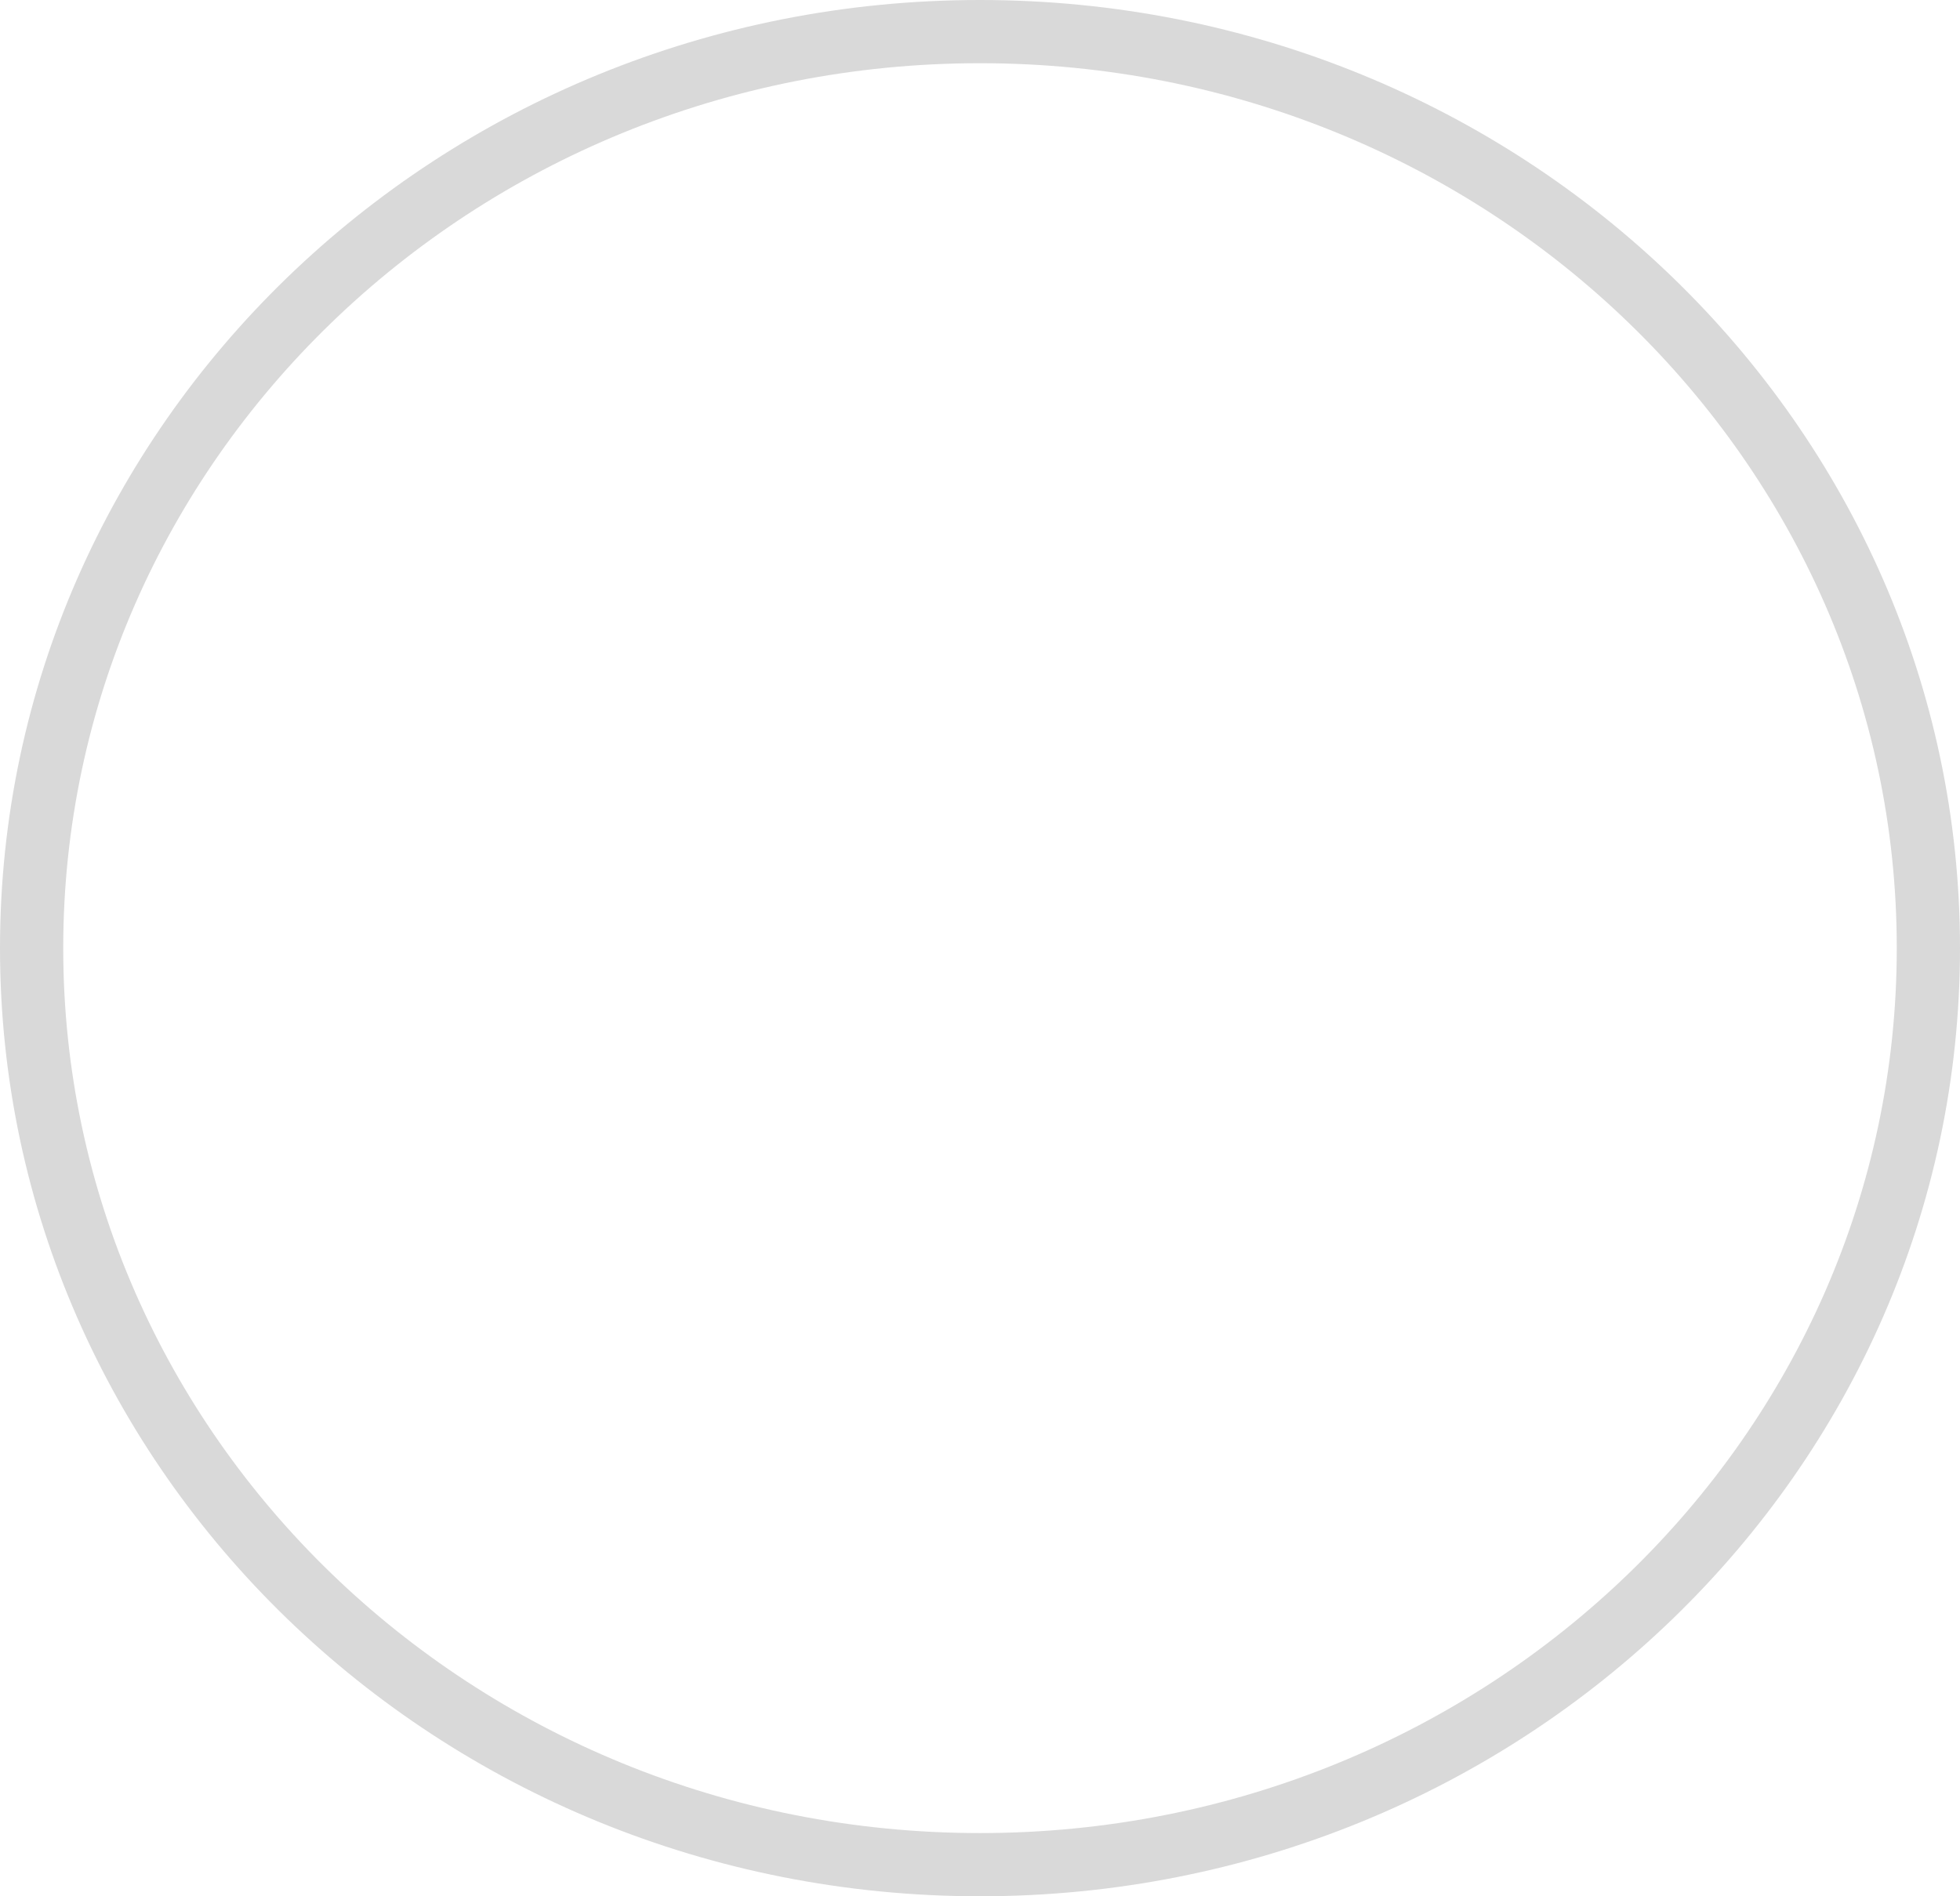 <svg width="31" height="30" viewBox="0 0 31 30" fill="none" xmlns="http://www.w3.org/2000/svg">
<path d="M30.5 15C30.5 22.993 23.8 29.5 15.5 29.5C7.2 29.5 0.5 22.993 0.5 15C0.5 7.007 7.2 0.5 15.5 0.5C23.8 0.5 30.5 7.007 30.5 15Z" stroke="#D9D9D9"/>
</svg>
